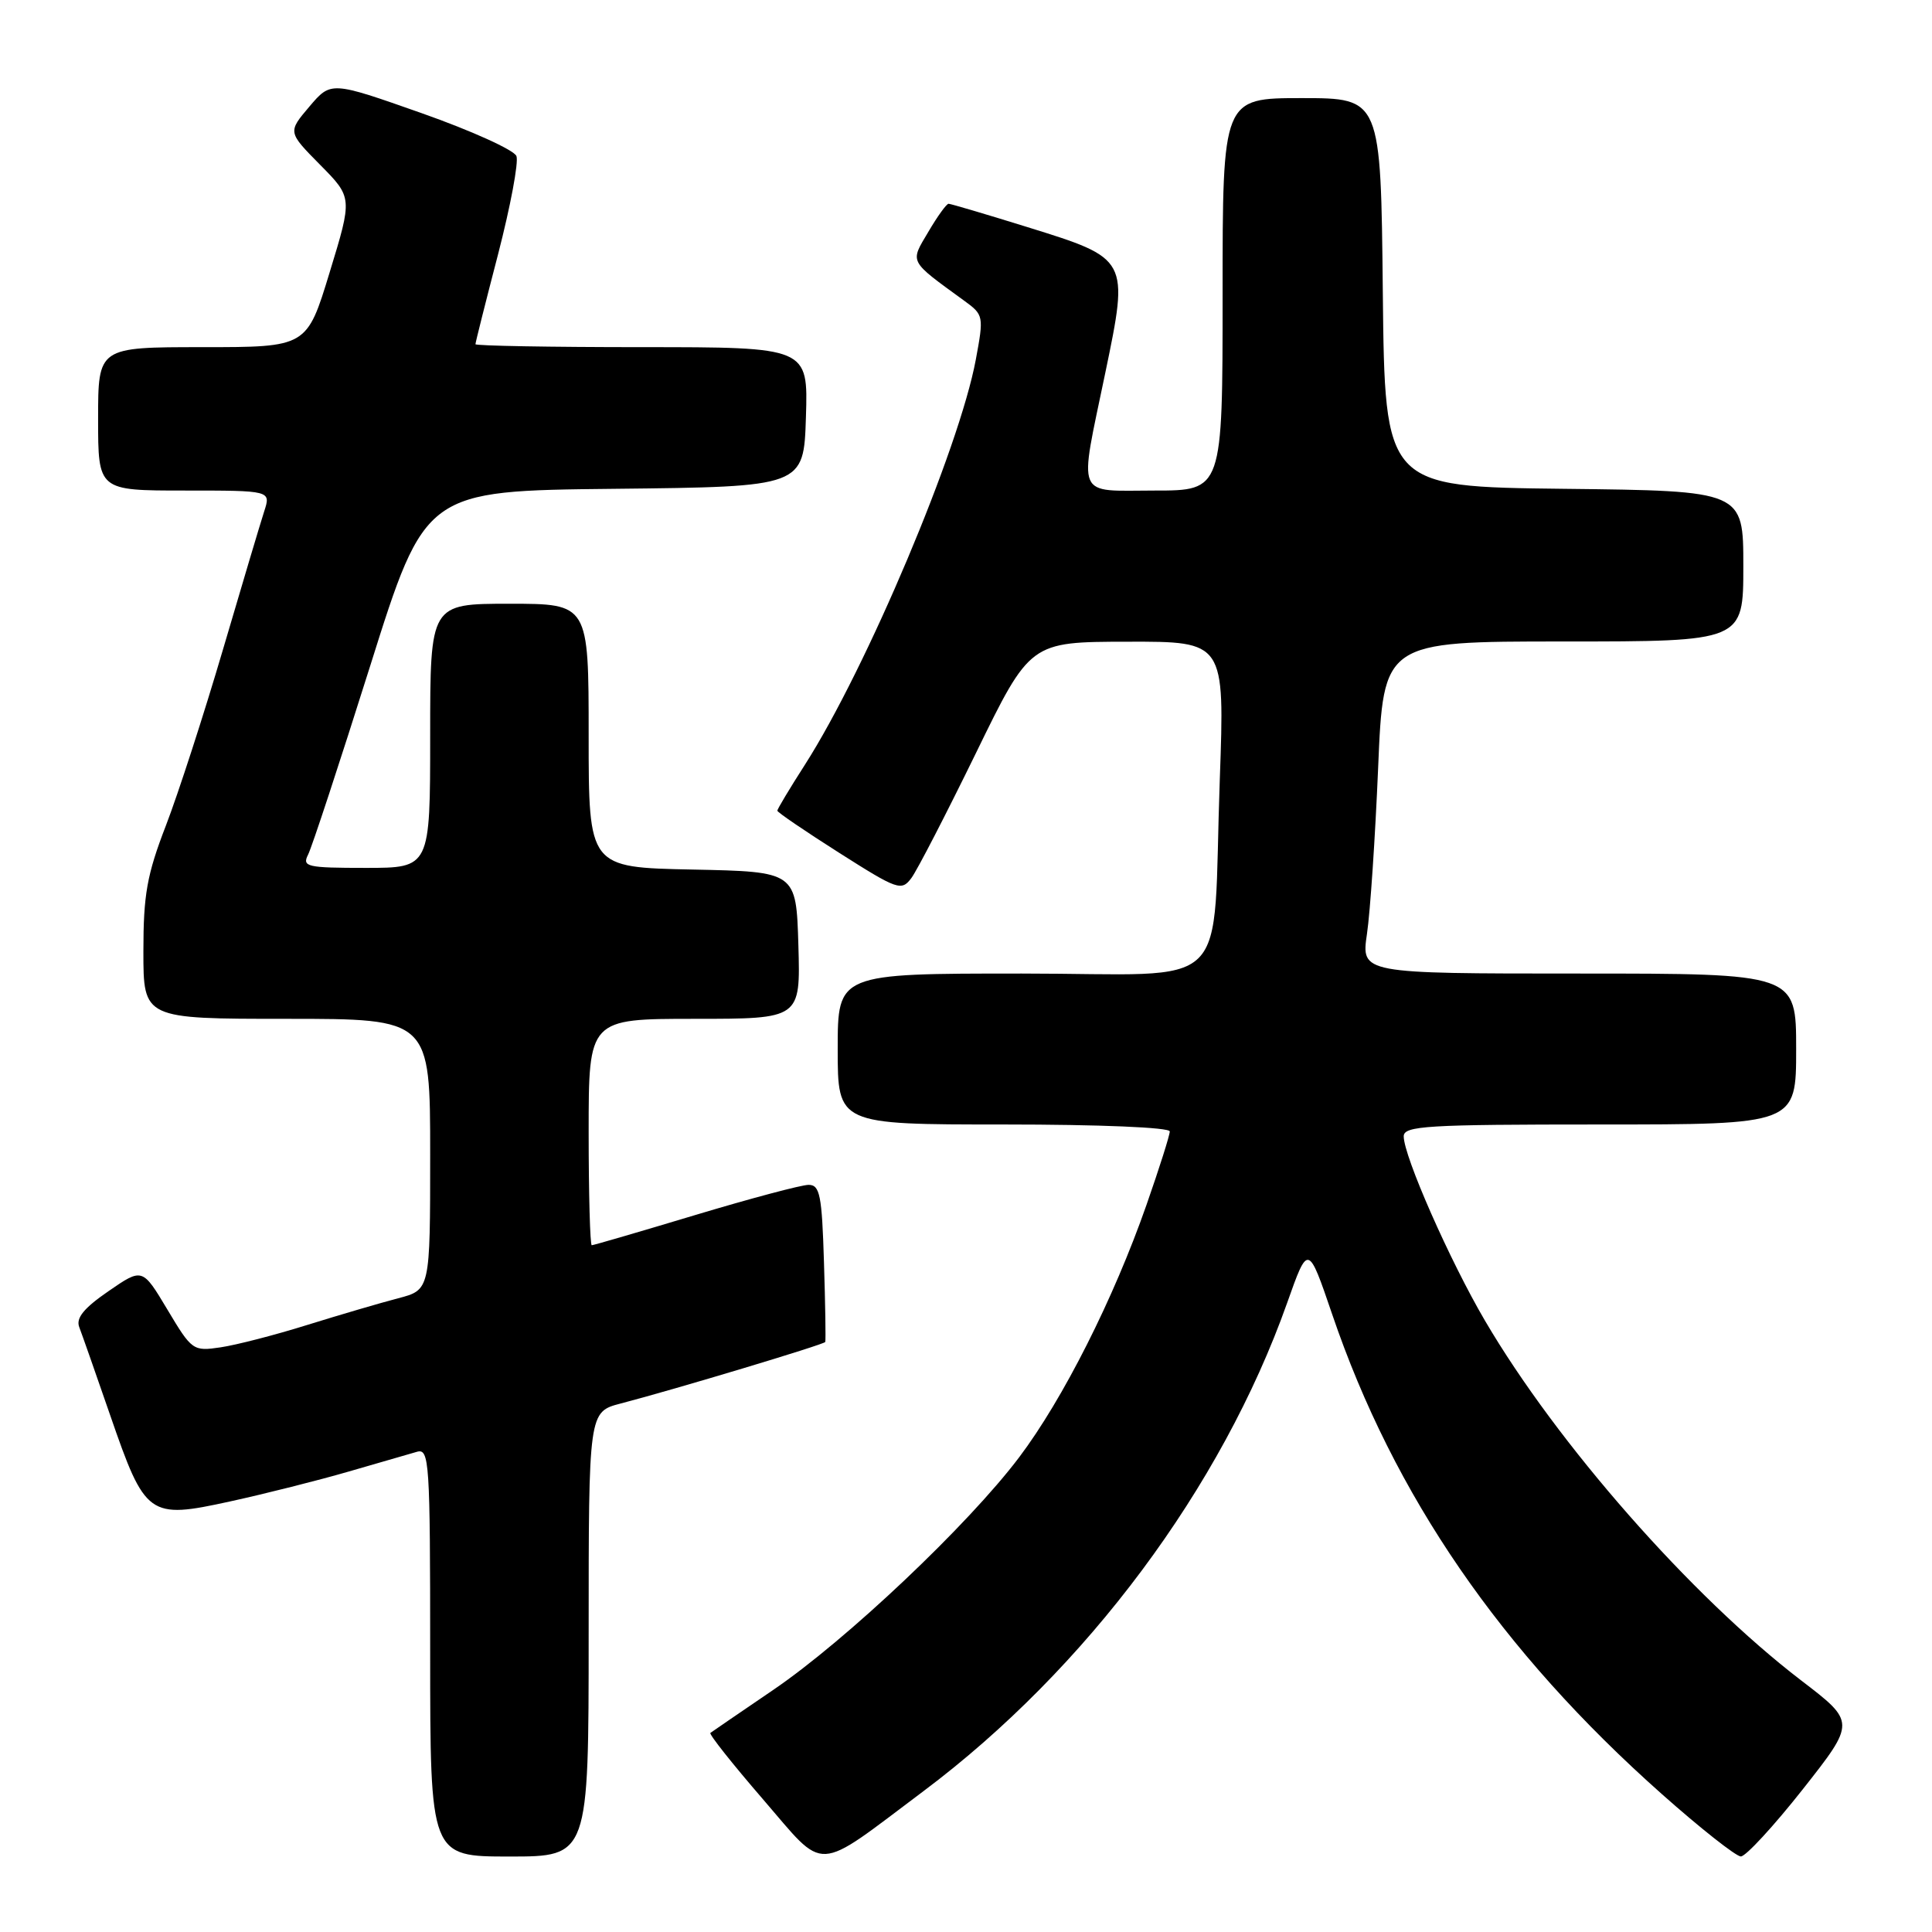 <?xml version="1.0" encoding="UTF-8" standalone="no"?>
<!DOCTYPE svg PUBLIC "-//W3C//DTD SVG 1.1//EN" "http://www.w3.org/Graphics/SVG/1.1/DTD/svg11.dtd" >
<svg xmlns="http://www.w3.org/2000/svg" xmlns:xlink="http://www.w3.org/1999/xlink" version="1.1" viewBox="0 0 256 256">
 <g >
 <path fill="currentColor"
d=" M 122.36 237.34 C 143.95 221.16 161.89 197.07 170.55 172.65 C 173.33 164.80 173.33 164.80 176.52 174.15 C 184.70 198.18 198.87 218.79 220.22 237.74 C 225.32 242.27 230.03 245.98 230.67 245.99 C 231.32 245.99 235.01 241.99 238.87 237.10 C 245.89 228.19 245.89 228.19 238.63 222.64 C 224.05 211.46 206.35 191.33 196.77 175.00 C 192.11 167.06 186.00 153.20 186.00 150.57 C 186.00 149.18 189.04 149.00 212.00 149.00 C 238.00 149.00 238.00 149.00 238.00 139.00 C 238.00 129.00 238.00 129.00 209.18 129.00 C 180.36 129.00 180.36 129.00 181.13 123.75 C 181.56 120.86 182.22 110.96 182.61 101.75 C 183.31 85.00 183.31 85.00 207.16 85.00 C 231.00 85.00 231.00 85.00 231.00 75.02 C 231.00 65.04 231.00 65.04 207.25 64.77 C 183.50 64.50 183.50 64.50 183.23 38.75 C 182.97 13.00 182.97 13.00 172.48 13.00 C 162.00 13.00 162.00 13.00 162.00 39.00 C 162.00 65.00 162.00 65.00 153.00 65.00 C 142.37 65.00 142.94 66.36 146.46 49.39 C 149.60 34.26 149.61 34.28 136.13 30.09 C 130.66 28.39 125.96 27.00 125.69 27.00 C 125.42 27.00 124.21 28.67 123.01 30.72 C 120.56 34.85 120.35 34.45 127.78 39.86 C 130.34 41.72 130.37 41.89 129.30 47.65 C 127.11 59.44 114.83 88.55 106.65 101.34 C 104.64 104.47 103.00 107.21 103.00 107.42 C 103.00 107.63 106.69 110.14 111.19 113.00 C 118.95 117.93 119.45 118.10 120.76 116.35 C 121.52 115.33 125.37 107.87 129.32 99.78 C 136.50 85.05 136.50 85.05 149.39 85.03 C 162.28 85.00 162.28 85.00 161.63 103.25 C 160.59 132.19 163.84 129.00 135.39 129.00 C 111.00 129.00 111.00 129.00 111.00 139.00 C 111.00 149.00 111.00 149.00 133.00 149.00 C 145.73 149.00 155.00 149.39 155.00 149.92 C 155.00 150.43 153.61 154.81 151.91 159.67 C 147.56 172.10 140.87 185.37 135.05 193.09 C 128.29 202.05 112.14 217.33 102.46 223.92 C 98.08 226.90 94.33 229.47 94.13 229.62 C 93.92 229.78 97.05 233.73 101.08 238.39 C 109.56 248.21 107.74 248.30 122.36 237.34 Z  M 78.00 216.54 C 78.00 187.08 78.00 187.08 82.25 185.97 C 89.43 184.10 109.18 178.16 109.35 177.82 C 109.43 177.64 109.36 172.89 109.18 167.25 C 108.91 158.34 108.64 157.00 107.14 157.00 C 106.20 157.00 99.44 158.80 92.12 161.00 C 84.81 163.20 78.64 165.00 78.41 165.00 C 78.19 165.00 78.00 158.25 78.00 150.00 C 78.00 135.00 78.00 135.00 92.04 135.00 C 106.07 135.00 106.07 135.00 105.79 125.25 C 105.50 115.50 105.50 115.50 91.75 115.22 C 78.00 114.94 78.00 114.94 78.00 97.47 C 78.00 80.00 78.00 80.00 67.50 80.00 C 57.00 80.00 57.00 80.00 57.00 97.50 C 57.00 115.00 57.00 115.00 48.46 115.00 C 40.66 115.00 40.01 114.85 40.82 113.25 C 41.32 112.29 45.01 101.05 49.04 88.27 C 56.35 65.03 56.35 65.03 81.43 64.77 C 106.50 64.50 106.50 64.50 106.79 55.25 C 107.08 46.00 107.08 46.00 85.04 46.00 C 72.92 46.00 63.00 45.82 63.00 45.61 C 63.00 45.39 64.35 40.02 66.00 33.68 C 67.64 27.33 68.74 21.49 68.43 20.68 C 68.12 19.88 62.47 17.32 55.86 14.99 C 43.85 10.76 43.85 10.76 40.99 14.13 C 38.13 17.50 38.13 17.50 42.42 21.84 C 46.71 26.18 46.71 26.18 43.68 36.09 C 40.66 46.00 40.66 46.00 26.83 46.00 C 13.00 46.00 13.00 46.00 13.00 55.50 C 13.00 65.00 13.00 65.00 24.45 65.00 C 35.90 65.00 35.90 65.00 35.01 67.75 C 34.52 69.26 32.06 77.51 29.54 86.08 C 27.02 94.65 23.62 105.14 21.98 109.40 C 19.47 115.90 19.00 118.55 19.00 126.06 C 19.00 135.00 19.00 135.00 38.00 135.00 C 57.00 135.00 57.00 135.00 57.00 152.96 C 57.00 170.92 57.00 170.92 52.75 172.03 C 50.41 172.64 45.00 174.23 40.72 175.56 C 36.44 176.90 31.27 178.23 29.22 178.53 C 25.59 179.07 25.42 178.95 22.19 173.54 C 18.87 167.99 18.87 167.99 14.37 171.09 C 11.10 173.34 10.04 174.65 10.50 175.85 C 10.85 176.76 12.69 182.00 14.59 187.50 C 19.25 200.98 19.69 201.31 30.48 198.95 C 35.15 197.93 42.24 196.14 46.23 194.98 C 50.23 193.82 54.29 192.64 55.25 192.37 C 56.89 191.90 57.00 193.63 57.00 218.93 C 57.00 246.00 57.00 246.00 67.50 246.00 C 78.00 246.00 78.00 246.00 78.00 216.54 Z "/>
</g>
</svg>